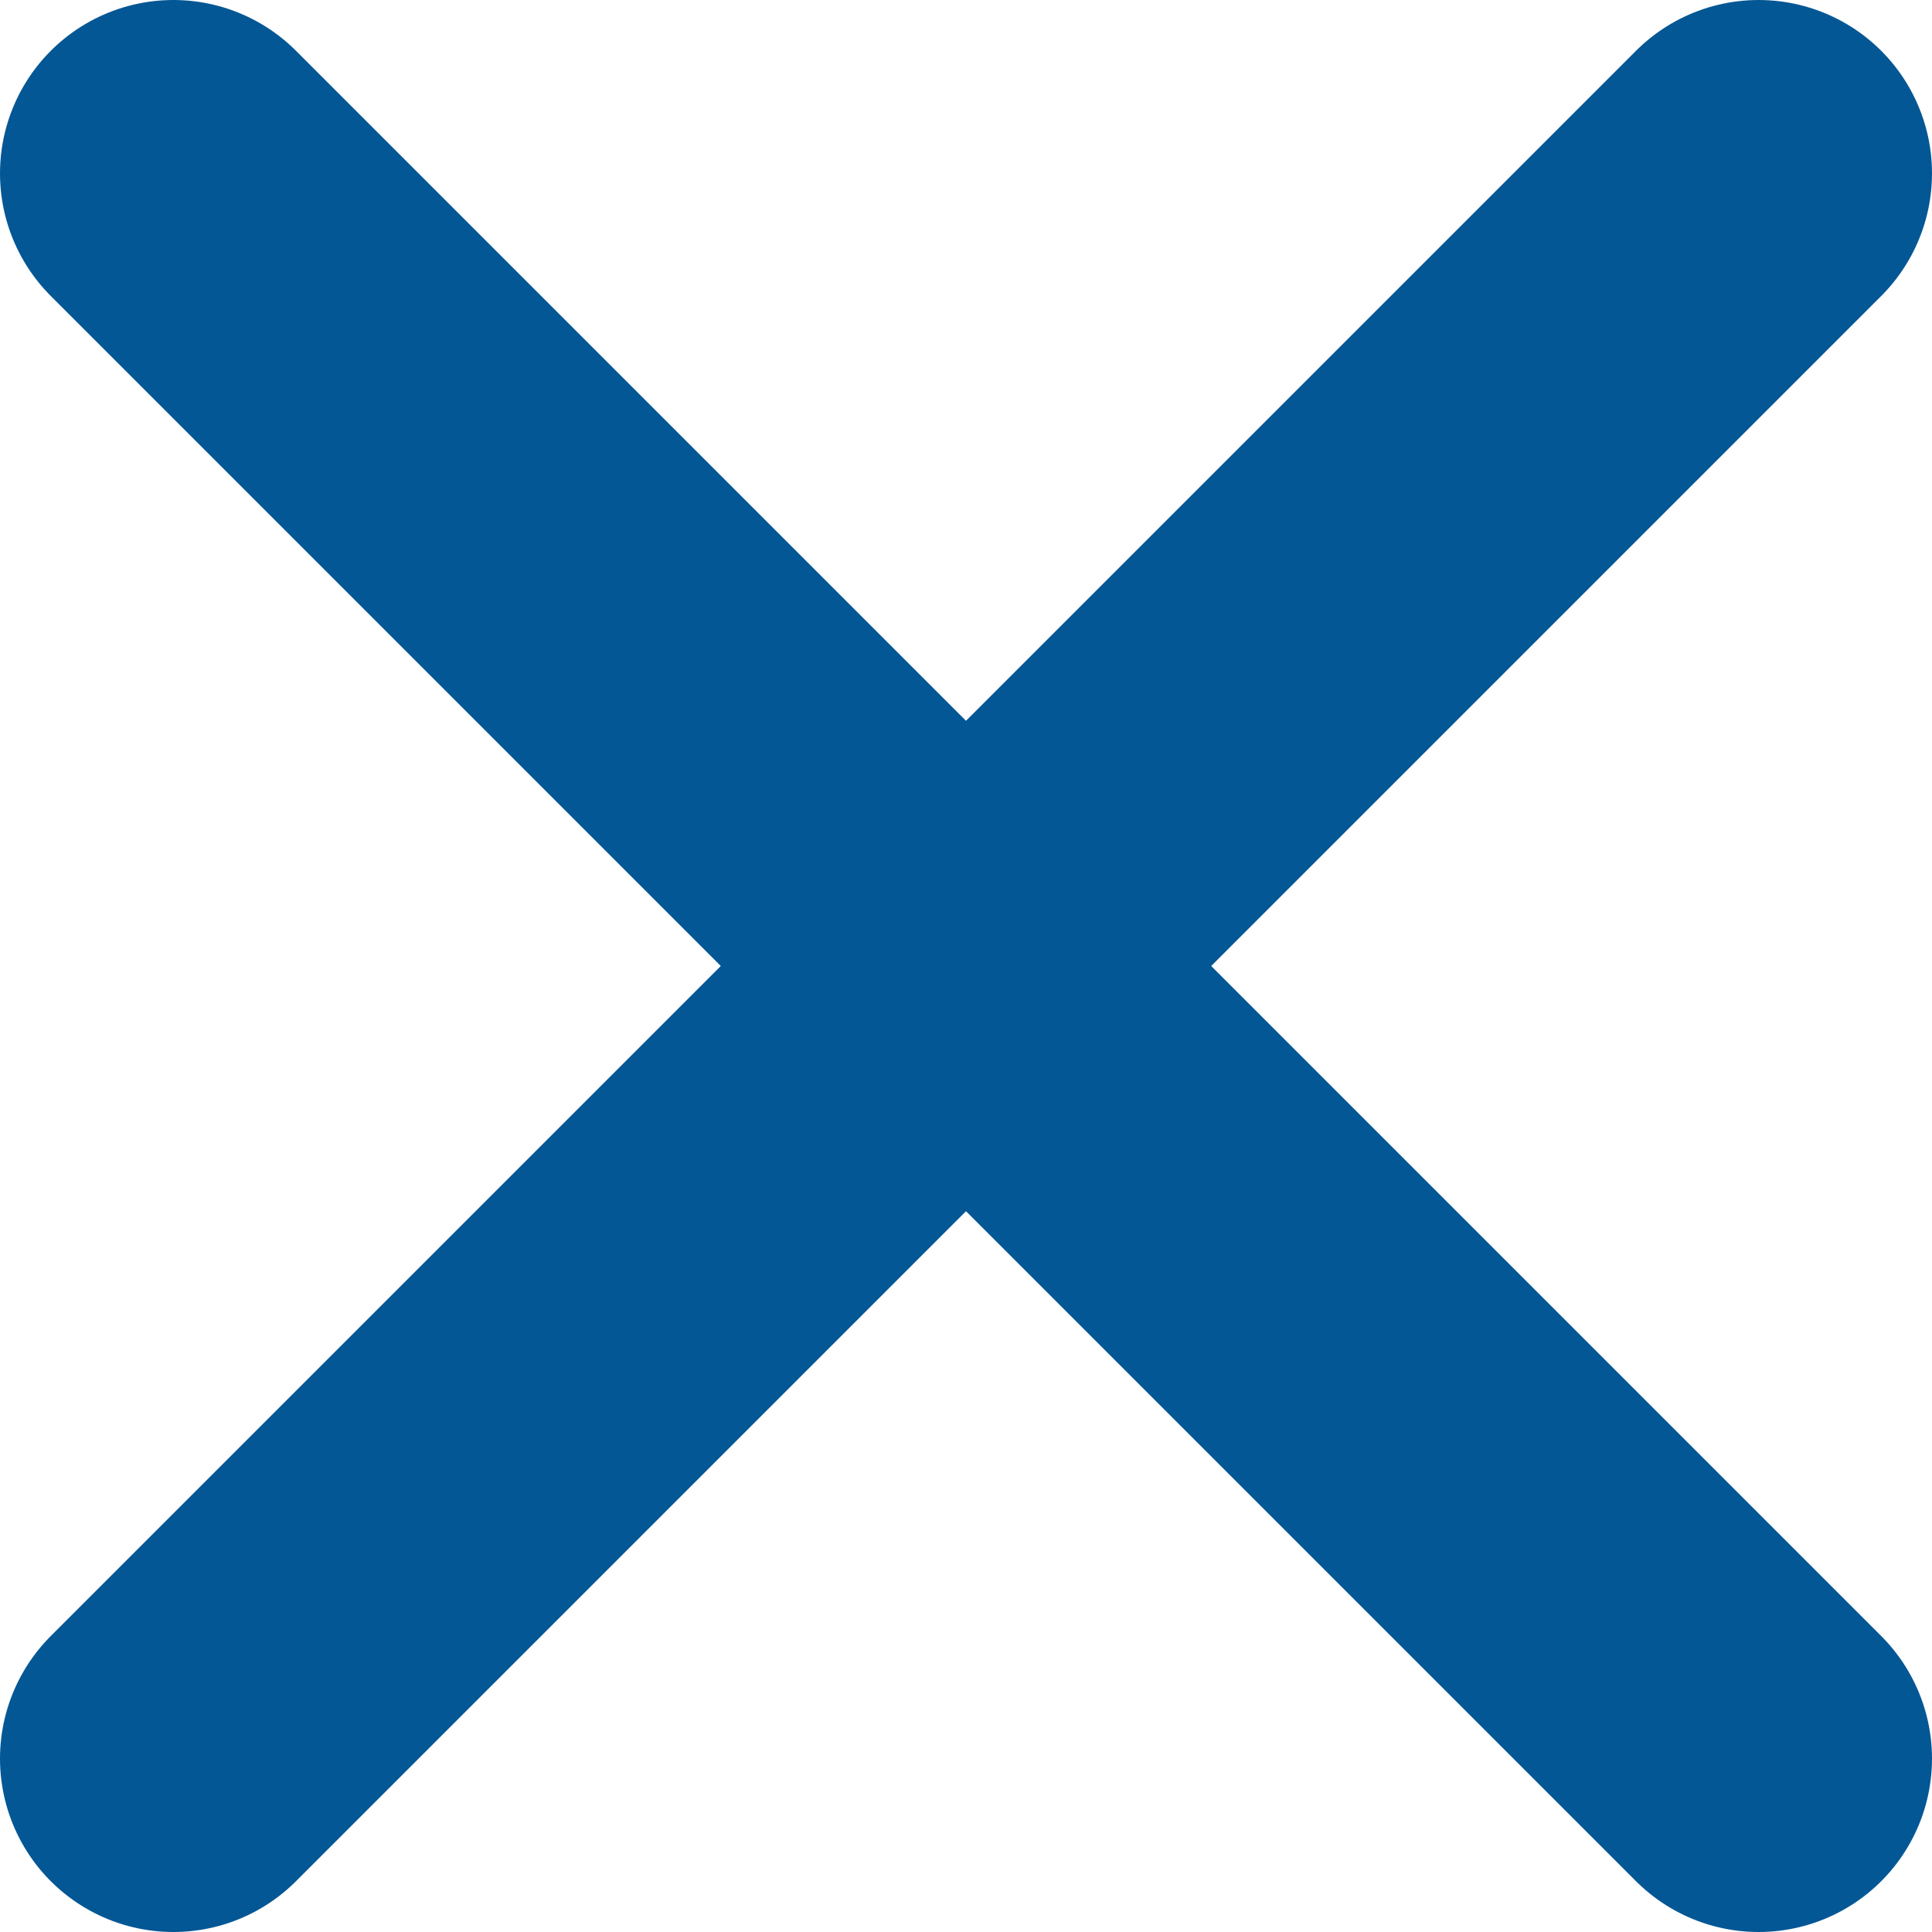<svg xmlns="http://www.w3.org/2000/svg" width="19.5" height="19.5" viewBox="0 0 19.5 19.5">
  <path id="popUpClose" d="M3450,2316l-8,8,8-8-8-8,8,8,8-8-8,8,8,8Z" transform="translate(-3440.25 -2306.25)" fill="none" stroke="#045795" stroke-linecap="round" stroke-linejoin="round" stroke-width="3.5"/>
</svg>
